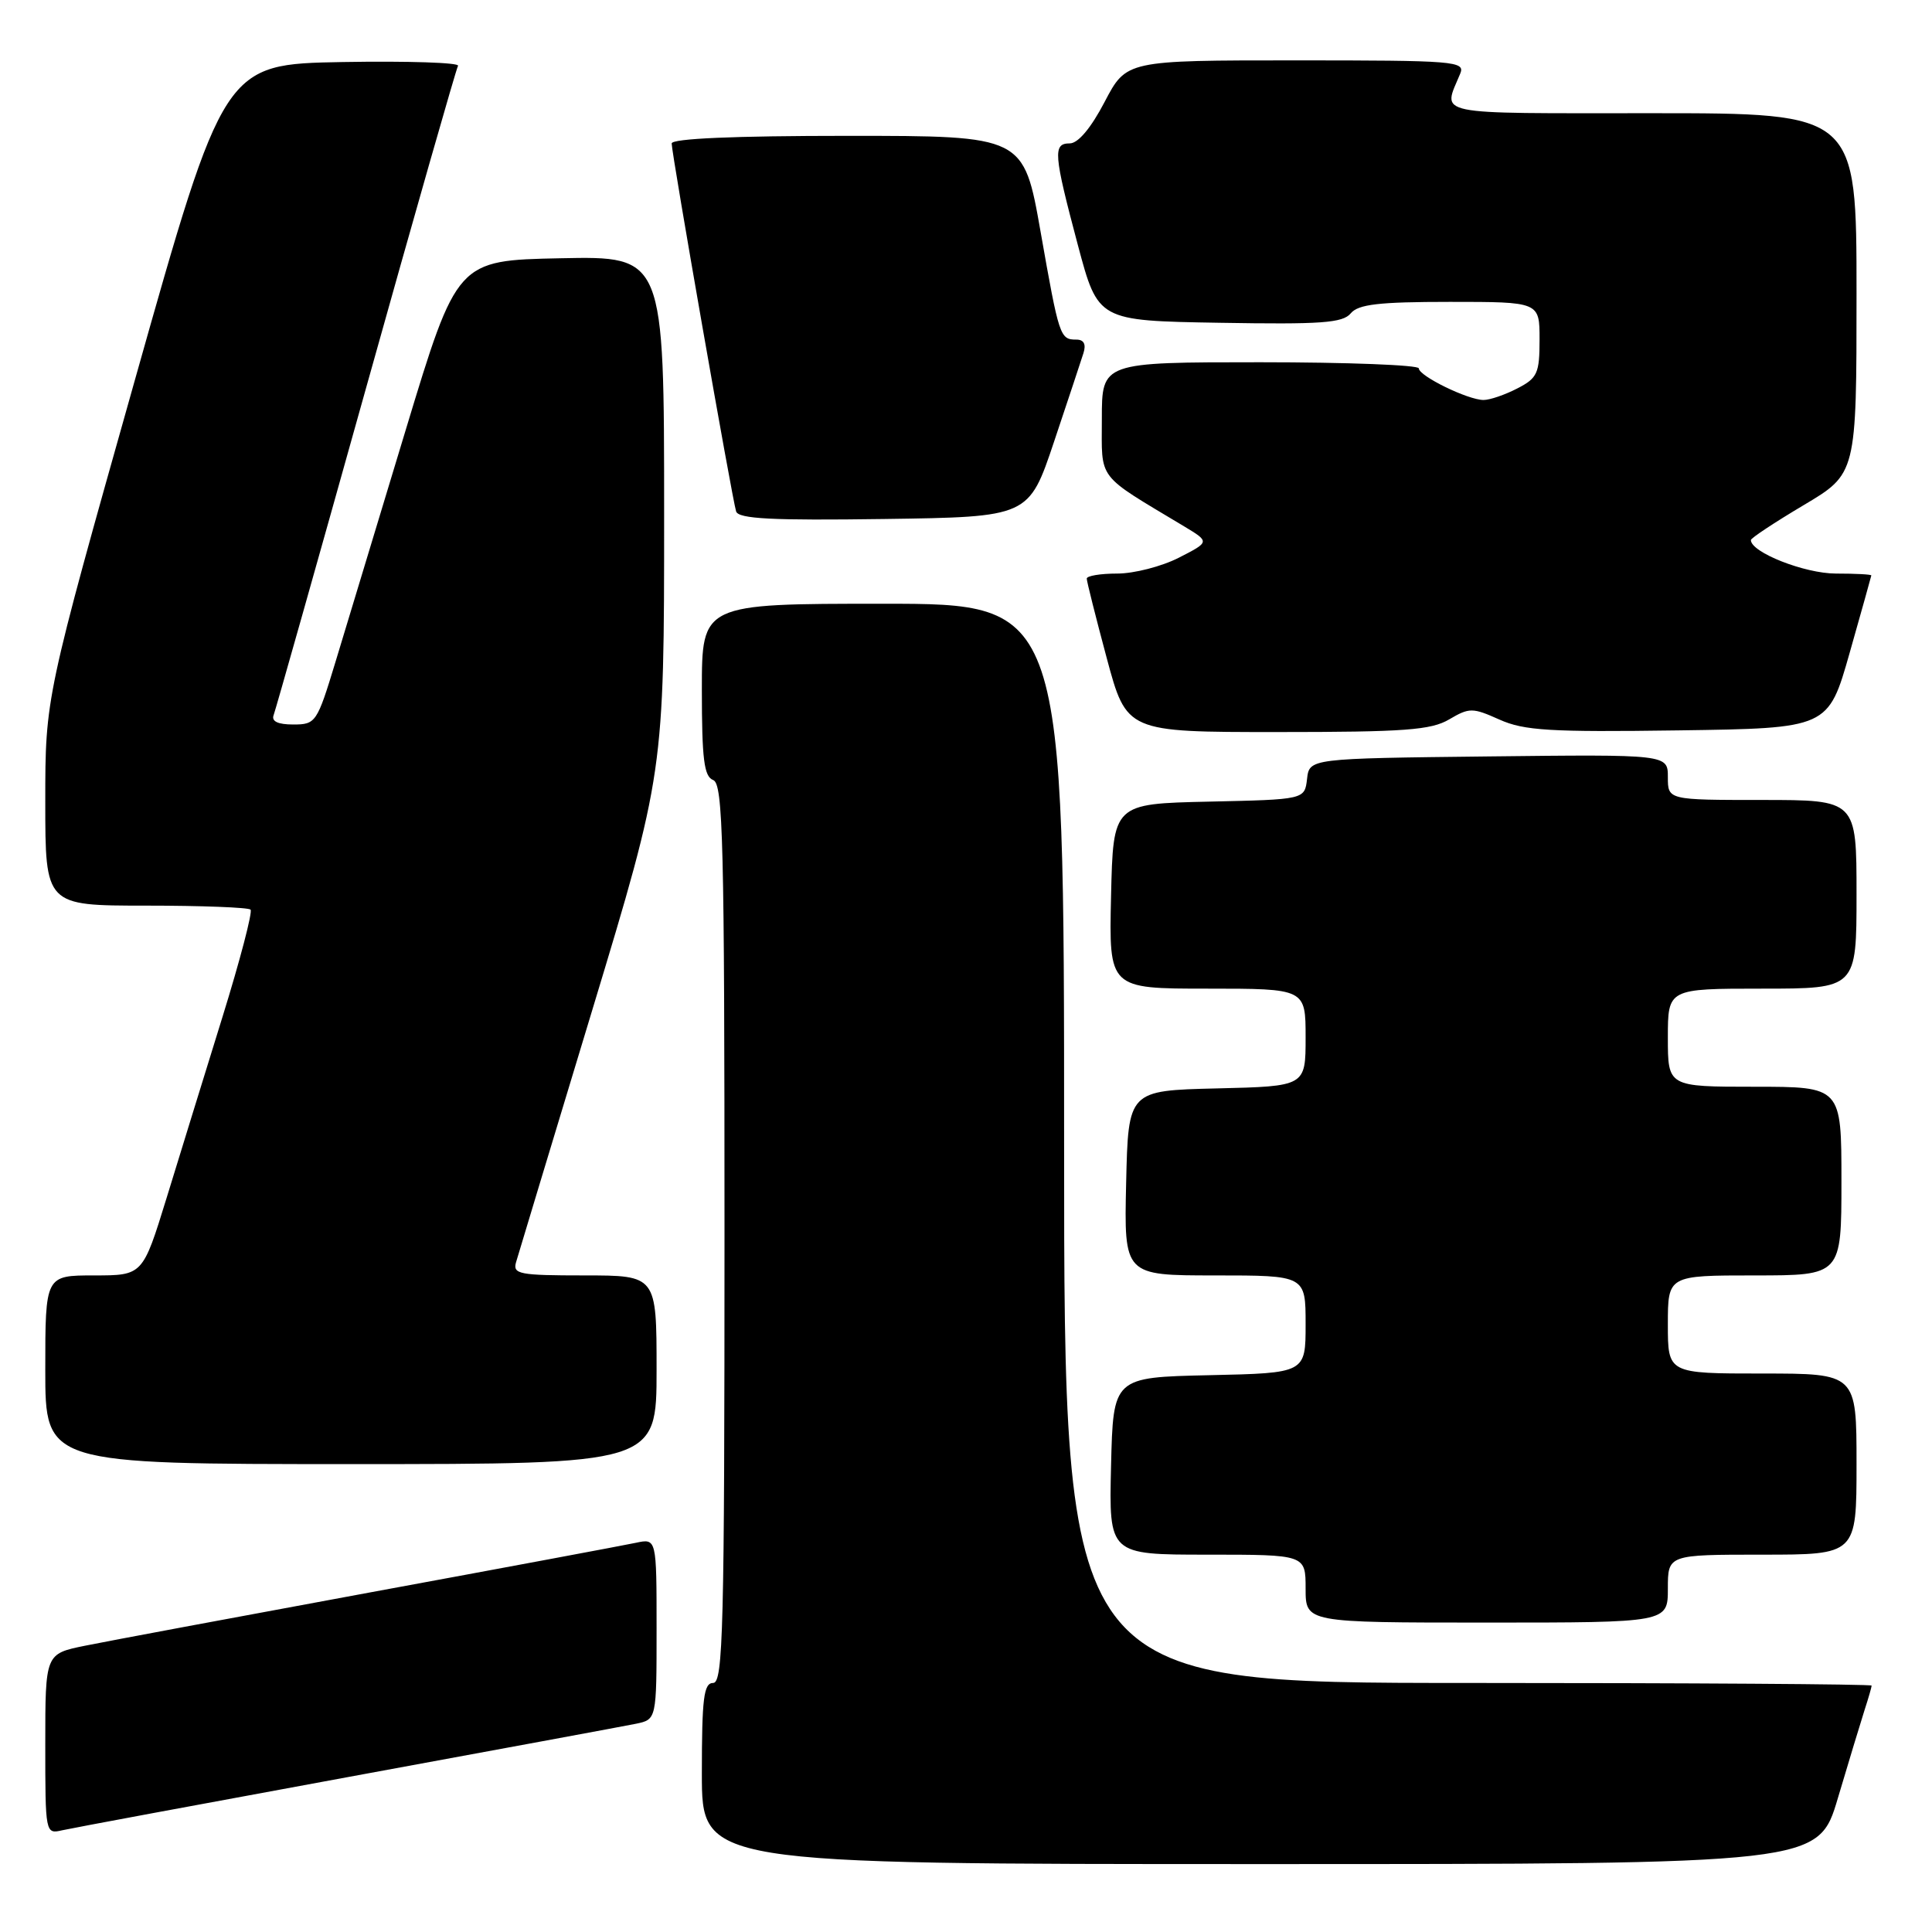 <?xml version="1.0" encoding="UTF-8" standalone="no"?>
<!DOCTYPE svg PUBLIC "-//W3C//DTD SVG 1.1//EN" "http://www.w3.org/Graphics/SVG/1.1/DTD/svg11.dtd" >
<svg xmlns="http://www.w3.org/2000/svg" xmlns:xlink="http://www.w3.org/1999/xlink" version="1.1" viewBox="0 0 256 256">
 <g >
 <path fill="currentColor"
d=" M 243.53 238.25 C 244.96 233.44 246.55 228.20 247.06 226.60 C 247.58 225.01 248.00 223.54 248.00 223.35 C 248.00 223.16 223.93 223.00 194.50 223.00 C 141.00 223.00 141.00 223.00 141.00 151.50 C 141.00 80.00 141.00 80.00 117.00 80.00 C 93.00 80.00 93.00 80.00 93.00 91.39 C 93.00 100.60 93.29 102.90 94.50 103.36 C 95.81 103.86 96.00 111.47 96.00 163.47 C 96.00 215.72 95.82 223.00 94.50 223.00 C 93.25 223.00 93.00 225.00 93.00 235.00 C 93.00 247.00 93.00 247.00 166.97 247.00 C 240.94 247.00 240.94 247.00 243.53 238.25 Z  M 46.00 235.49 C 65.53 231.90 82.74 228.72 84.25 228.41 C 87.00 227.84 87.00 227.84 87.00 215.84 C 87.00 203.84 87.00 203.84 84.25 204.43 C 82.74 204.75 66.88 207.72 49.00 211.01 C 31.12 214.31 14.14 217.48 11.25 218.07 C 6.00 219.14 6.00 219.14 6.00 231.09 C 6.00 242.97 6.01 243.04 8.25 242.52 C 9.49 242.24 26.48 239.08 46.00 235.49 Z  M 221.00 210.50 C 221.00 206.00 221.00 206.00 233.50 206.00 C 246.00 206.00 246.00 206.00 246.00 194.00 C 246.00 182.00 246.00 182.00 233.50 182.00 C 221.00 182.00 221.00 182.00 221.00 175.50 C 221.00 169.00 221.00 169.00 232.50 169.00 C 244.00 169.00 244.00 169.00 244.00 156.50 C 244.00 144.00 244.00 144.00 232.50 144.00 C 221.00 144.00 221.00 144.00 221.00 137.50 C 221.00 131.00 221.00 131.00 233.50 131.00 C 246.00 131.00 246.00 131.00 246.00 118.50 C 246.00 106.00 246.00 106.00 233.50 106.00 C 221.00 106.00 221.00 106.00 221.00 102.98 C 221.00 99.96 221.00 99.96 197.25 100.23 C 173.50 100.50 173.50 100.50 173.19 103.22 C 172.87 105.94 172.87 105.94 160.19 106.22 C 147.50 106.50 147.50 106.50 147.22 118.75 C 146.94 131.00 146.94 131.00 159.97 131.00 C 173.00 131.00 173.00 131.00 173.00 137.47 C 173.00 143.94 173.00 143.94 161.25 144.22 C 149.50 144.50 149.50 144.50 149.22 156.75 C 148.94 169.00 148.94 169.00 160.97 169.00 C 173.00 169.00 173.00 169.00 173.00 175.47 C 173.00 181.94 173.00 181.94 160.25 182.22 C 147.50 182.50 147.50 182.50 147.22 194.25 C 146.94 206.00 146.94 206.00 159.97 206.00 C 173.00 206.00 173.00 206.00 173.00 210.50 C 173.00 215.00 173.00 215.00 197.00 215.00 C 221.00 215.00 221.00 215.00 221.00 210.50 Z  M 87.00 181.50 C 87.00 169.00 87.00 169.00 77.43 169.00 C 68.79 169.00 67.92 168.83 68.38 167.25 C 68.66 166.29 73.19 151.29 78.45 133.93 C 88.00 102.36 88.00 102.36 88.00 68.15 C 88.00 33.94 88.00 33.94 74.28 34.22 C 60.56 34.50 60.56 34.50 53.75 57.00 C 50.00 69.38 45.81 83.21 44.44 87.75 C 42.01 95.75 41.84 96.00 38.86 96.00 C 36.81 96.00 35.94 95.58 36.26 94.75 C 36.52 94.06 42.02 74.60 48.48 51.50 C 54.94 28.40 60.44 9.15 60.69 8.72 C 60.94 8.30 54.07 8.07 45.42 8.22 C 29.68 8.50 29.68 8.50 17.84 50.47 C 6.00 92.44 6.00 92.44 6.00 106.22 C 6.00 120.00 6.00 120.00 19.33 120.00 C 26.67 120.00 32.91 120.24 33.20 120.53 C 33.49 120.82 31.81 127.24 29.47 134.78 C 27.13 142.33 23.80 153.11 22.07 158.75 C 18.91 169.00 18.91 169.00 12.46 169.00 C 6.00 169.00 6.00 169.00 6.00 181.50 C 6.00 194.00 6.00 194.00 46.50 194.00 C 87.00 194.00 87.00 194.00 87.00 181.50 Z  M 192.03 95.32 C 194.70 93.75 195.12 93.75 198.69 95.35 C 201.95 96.81 205.37 97.02 222.38 96.78 C 242.25 96.50 242.25 96.50 245.09 86.50 C 246.65 81.00 247.94 76.39 247.96 76.25 C 247.98 76.11 245.86 76.00 243.25 76.00 C 239.11 75.99 232.00 73.19 232.00 71.56 C 232.00 71.30 235.15 69.22 239.00 66.93 C 246.00 62.77 246.00 62.77 246.00 38.89 C 246.00 15.00 246.00 15.00 218.88 15.00 C 189.32 15.00 191.17 15.38 193.49 9.75 C 194.17 8.11 192.75 8.00 171.73 8.00 C 149.25 8.00 149.25 8.00 146.37 13.50 C 144.56 16.97 142.85 19.00 141.75 19.00 C 139.49 19.00 139.60 20.36 142.83 32.50 C 145.50 42.50 145.50 42.50 161.61 42.77 C 175.05 43.00 177.92 42.80 178.98 41.52 C 179.98 40.32 182.70 40.00 192.12 40.00 C 204.00 40.00 204.00 40.00 204.00 44.97 C 204.00 49.47 203.72 50.10 201.05 51.47 C 199.43 52.31 197.42 53.00 196.58 53.00 C 194.52 53.00 188.00 49.82 188.00 48.81 C 188.00 48.37 178.55 48.00 167.00 48.00 C 146.00 48.00 146.00 48.00 146.00 55.49 C 146.00 63.79 145.17 62.70 156.91 69.75 C 160.31 71.80 160.31 71.80 156.20 73.90 C 153.93 75.06 150.26 76.00 148.04 76.00 C 145.82 76.00 144.00 76.30 144.00 76.67 C 144.00 77.03 145.19 81.76 146.64 87.17 C 149.28 97.00 149.28 97.00 169.24 97.00 C 186.13 97.00 189.63 96.74 192.03 95.32 Z  M 139.66 58.55 C 141.49 53.08 143.25 47.79 143.56 46.80 C 143.94 45.61 143.62 45.00 142.63 45.00 C 140.45 45.00 140.34 44.65 137.88 30.69 C 135.64 18.00 135.64 18.00 112.32 18.00 C 97.23 18.00 89.00 18.36 89.00 19.01 C 89.00 20.38 97.02 66.16 97.54 67.77 C 97.86 68.75 102.31 68.98 117.14 68.77 C 136.32 68.50 136.32 68.50 139.66 58.55 Z "/>
</g>
</svg>